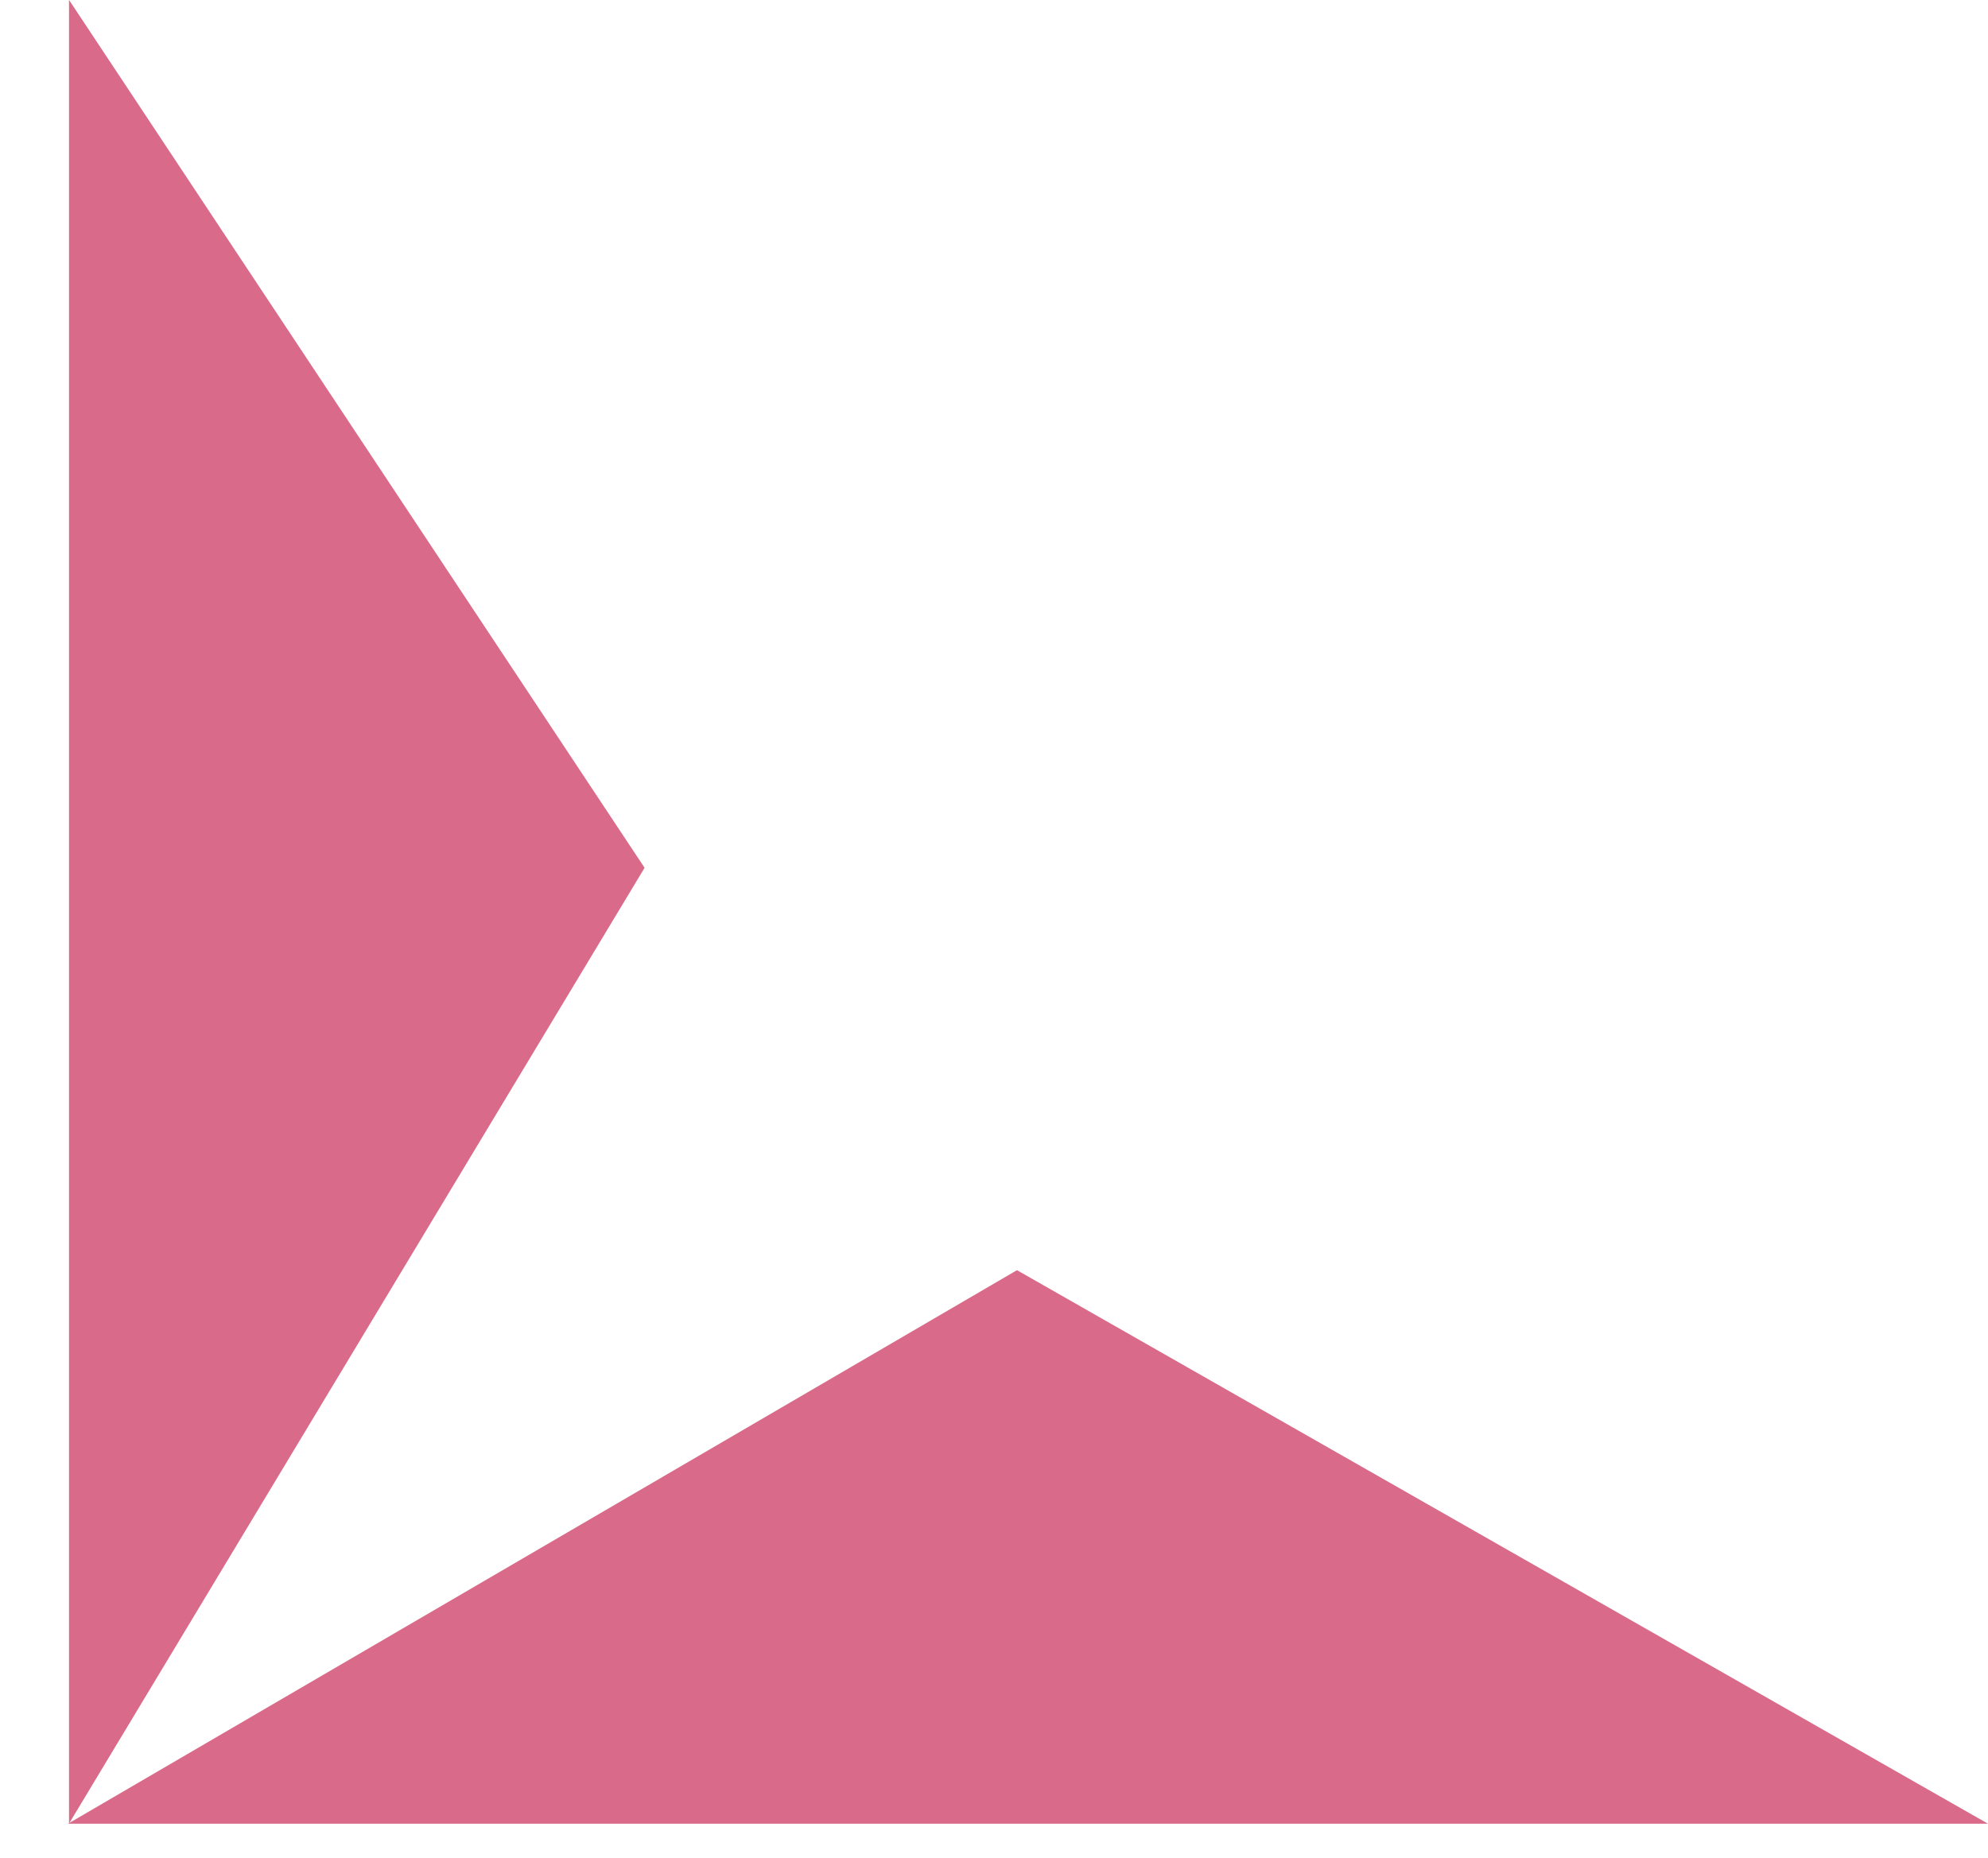 <svg xmlns="http://www.w3.org/2000/svg" xmlns:xlink="http://www.w3.org/1999/xlink" width="58.371" height="54.562" viewBox="0 0 58.371 54.562">
  <defs>
    <filter id="pink_logo" x="0" y="0" width="58.371" height="54.562" filterUnits="userSpaceOnUse">
      <feOffset dx="2" dy="-1" input="SourceAlpha"/>
      <feGaussianBlur result="blur"/>
      <feFlood flood-opacity="0.078"/>
      <feComposite operator="in" in2="blur"/>
      <feComposite in="SourceGraphic"/>
    </filter>
  </defs>
  <g transform="matrix(1, 0, 0, 1, 0, 0)" filter="url(#pink_logo)">
    <path id="pink_logo-2" data-name="pink_logo" d="M-.014,60.948H-.041l.027-.016V7.387l16.9,25.488L0,60.923l27.82-16.231L56.33,60.948H-.014Z" transform="translate(0.04 -6.39)" fill="#d75e7f" opacity="0.92"/>
  </g>
</svg>
